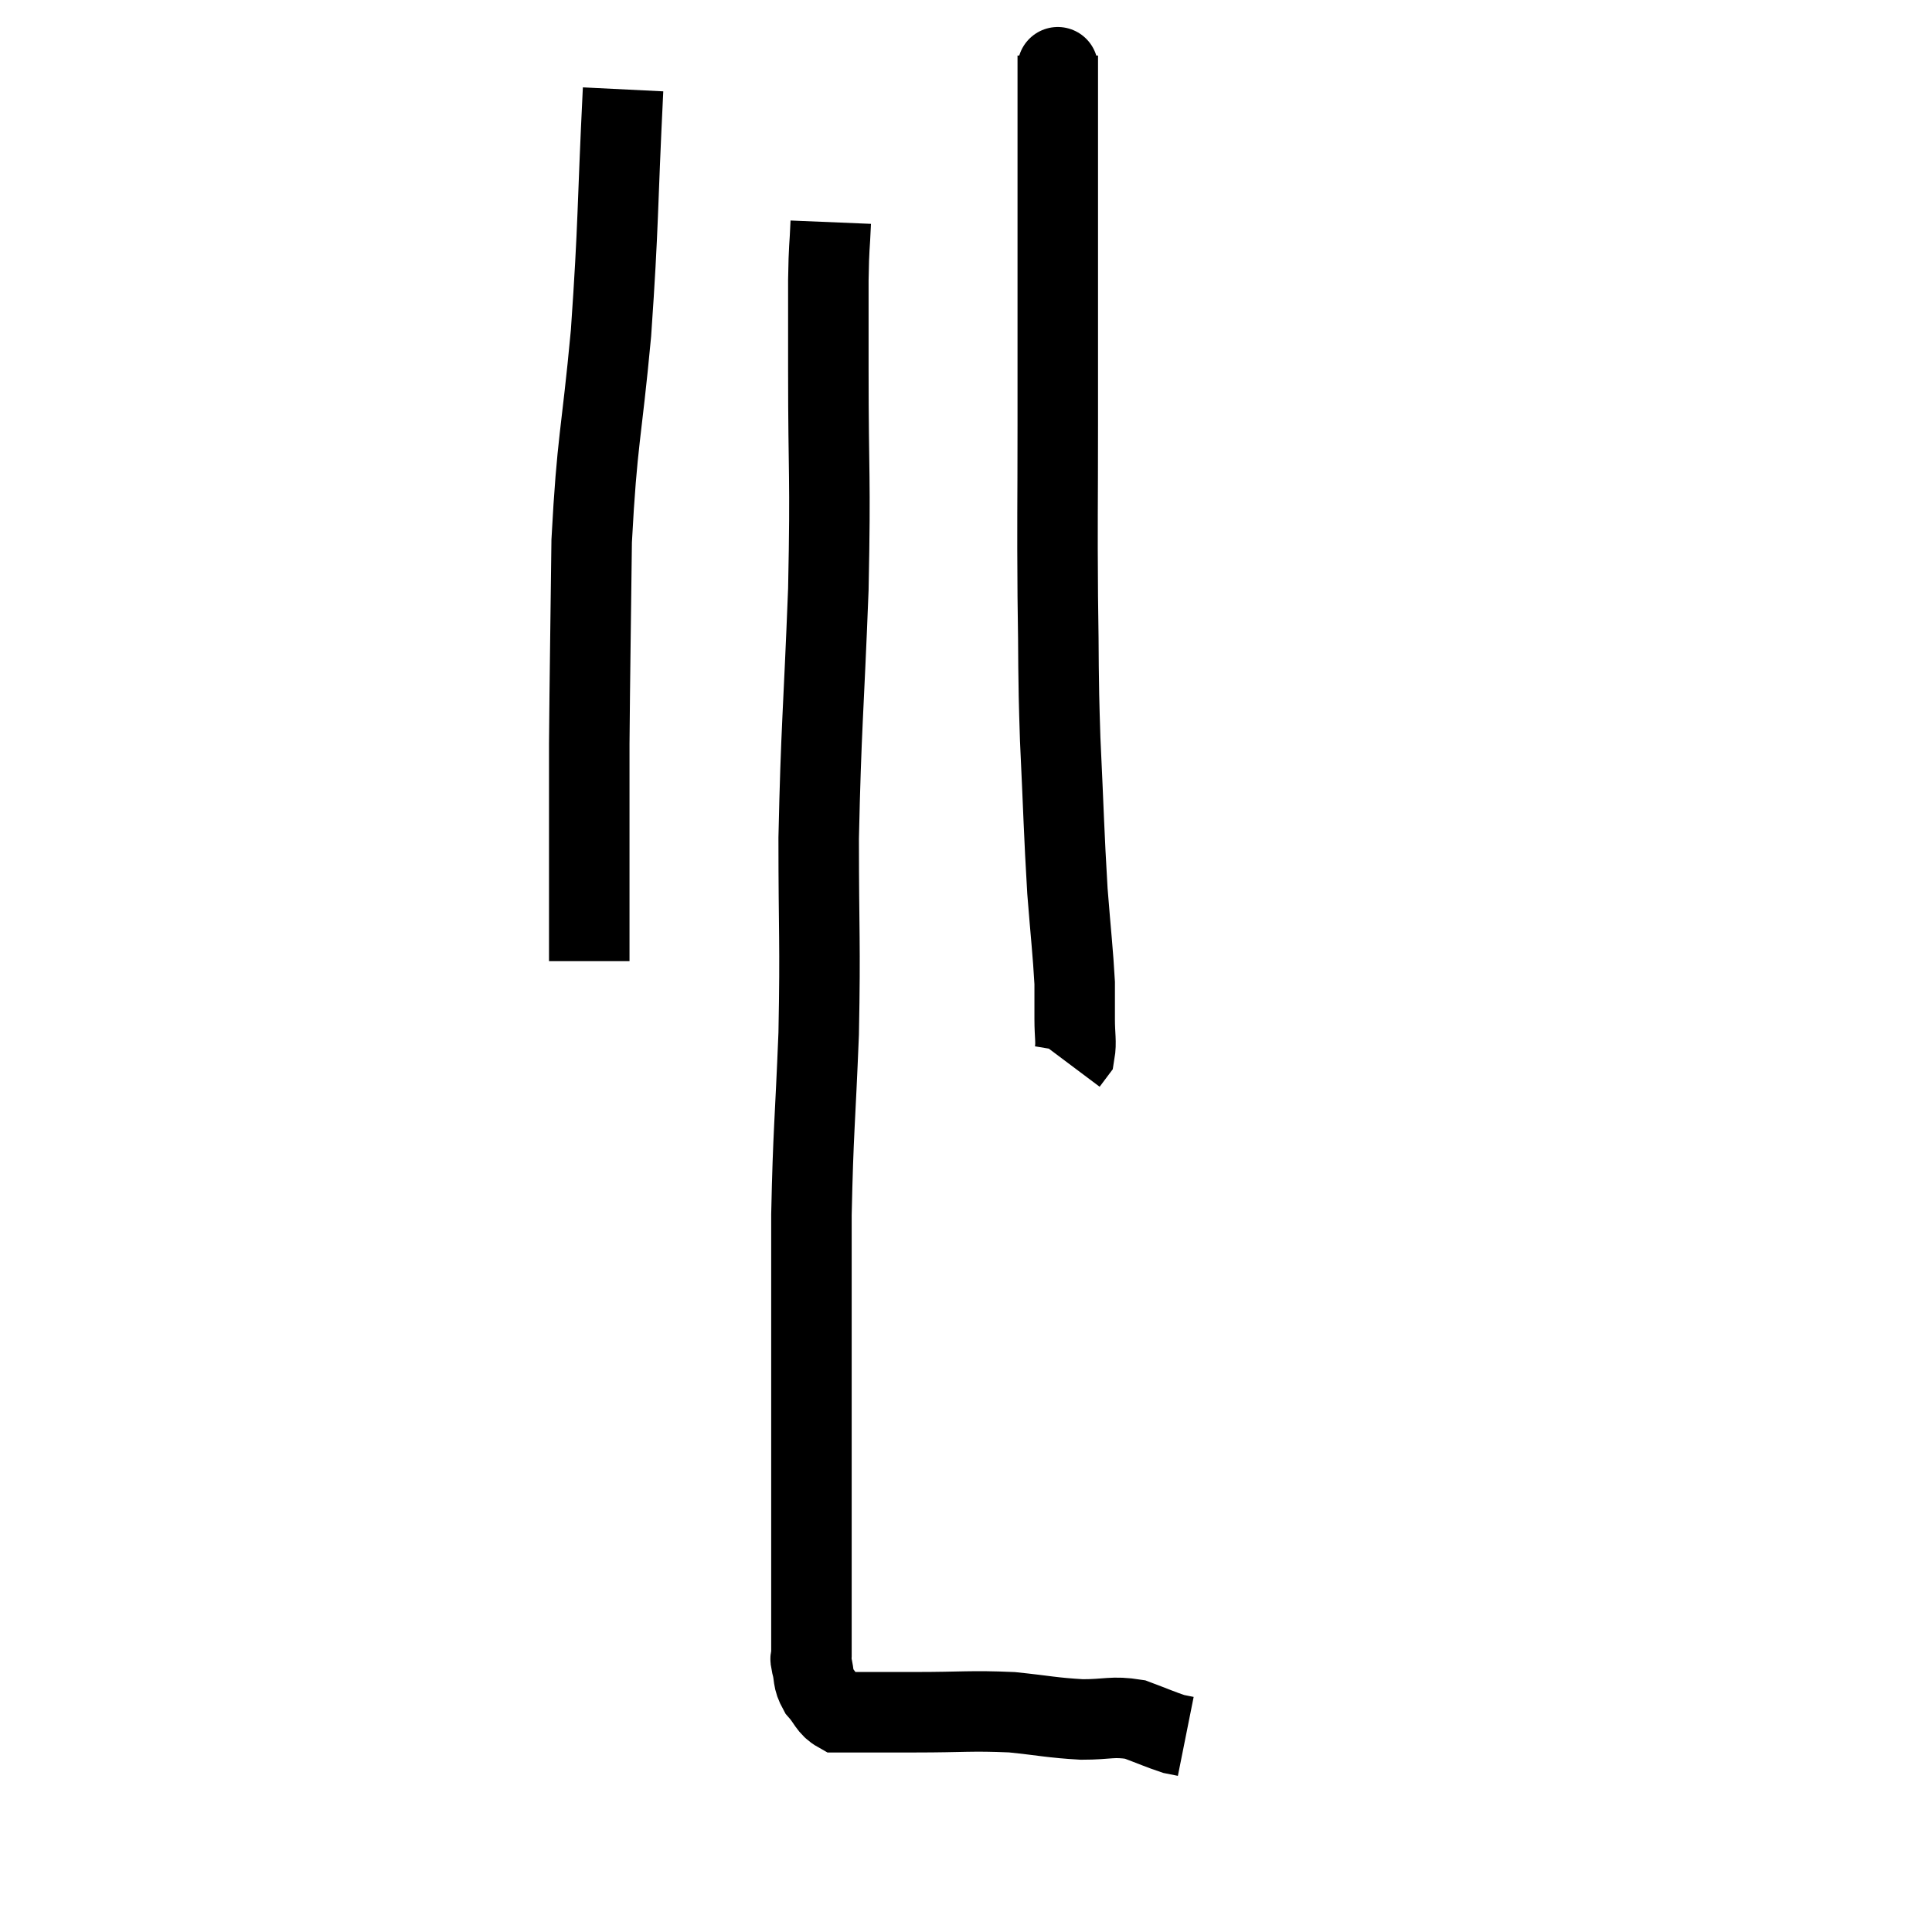 <svg width="48" height="48" viewBox="0 0 48 48" xmlns="http://www.w3.org/2000/svg"><path d="M 15.48 2.22 C 15.33 5.25, 15.375 5.475, 15.18 8.28 C 14.94 10.86, 14.835 10.89, 14.7 13.44 C 14.67 15.96, 14.655 16.695, 14.64 18.48 C 14.64 19.53, 14.64 19.545, 14.64 20.58 C 14.64 21.6, 14.64 22.11, 14.64 22.62 C 14.64 22.62, 14.64 22.38, 14.64 22.62 C 14.64 23.1, 14.64 23.265, 14.64 23.58 C 14.64 23.73, 14.64 23.805, 14.64 23.88 L 14.64 23.88" fill="none" stroke="black" stroke-width="2"></path><path d="M 26.28 1.38 C 26.28 2.22, 26.28 0.765, 26.28 3.06 C 26.28 6.81, 26.28 7.62, 26.28 10.56 C 26.28 12.69, 26.265 12.87, 26.28 14.82 C 26.31 16.59, 26.28 16.53, 26.34 18.36 C 26.43 20.25, 26.43 20.625, 26.52 22.14 C 26.61 23.28, 26.655 23.625, 26.7 24.42 C 26.7 24.87, 26.7 24.885, 26.7 25.32 C 26.7 25.74, 26.745 25.89, 26.7 26.16 L 26.52 26.4" fill="none" stroke="black" stroke-width="2"></path><path d="M 20.64 5.52 C 20.61 6.24, 20.595 6.045, 20.58 6.96 C 20.58 8.07, 20.58 7.26, 20.58 9.18 C 20.58 11.91, 20.64 11.73, 20.58 14.64 C 20.46 17.73, 20.4 18.06, 20.34 20.82 C 20.34 23.25, 20.385 23.34, 20.34 25.68 C 20.25 27.93, 20.205 28.065, 20.16 30.18 C 20.16 32.16, 20.16 32.445, 20.16 34.14 C 20.16 35.55, 20.16 35.925, 20.16 36.96 C 20.16 37.62, 20.16 37.515, 20.16 38.28 C 20.16 39.15, 20.16 39.3, 20.16 40.02 C 20.16 40.59, 20.16 40.83, 20.16 41.16 C 20.16 41.25, 20.115 41.13, 20.16 41.34 C 20.25 41.67, 20.175 41.7, 20.34 42 C 20.58 42.27, 20.58 42.405, 20.82 42.54 C 21.06 42.54, 21.075 42.54, 21.3 42.54 C 21.51 42.54, 21.36 42.54, 21.72 42.54 C 22.23 42.54, 21.885 42.54, 22.74 42.54 C 23.94 42.54, 24.105 42.495, 25.14 42.54 C 26.01 42.63, 26.115 42.675, 26.88 42.72 C 27.54 42.72, 27.63 42.63, 28.2 42.72 C 28.68 42.9, 28.845 42.975, 29.16 43.08 C 29.31 43.11, 29.385 43.125, 29.46 43.14 L 29.46 43.14" fill="none" stroke="black" stroke-width="2"></path></svg>